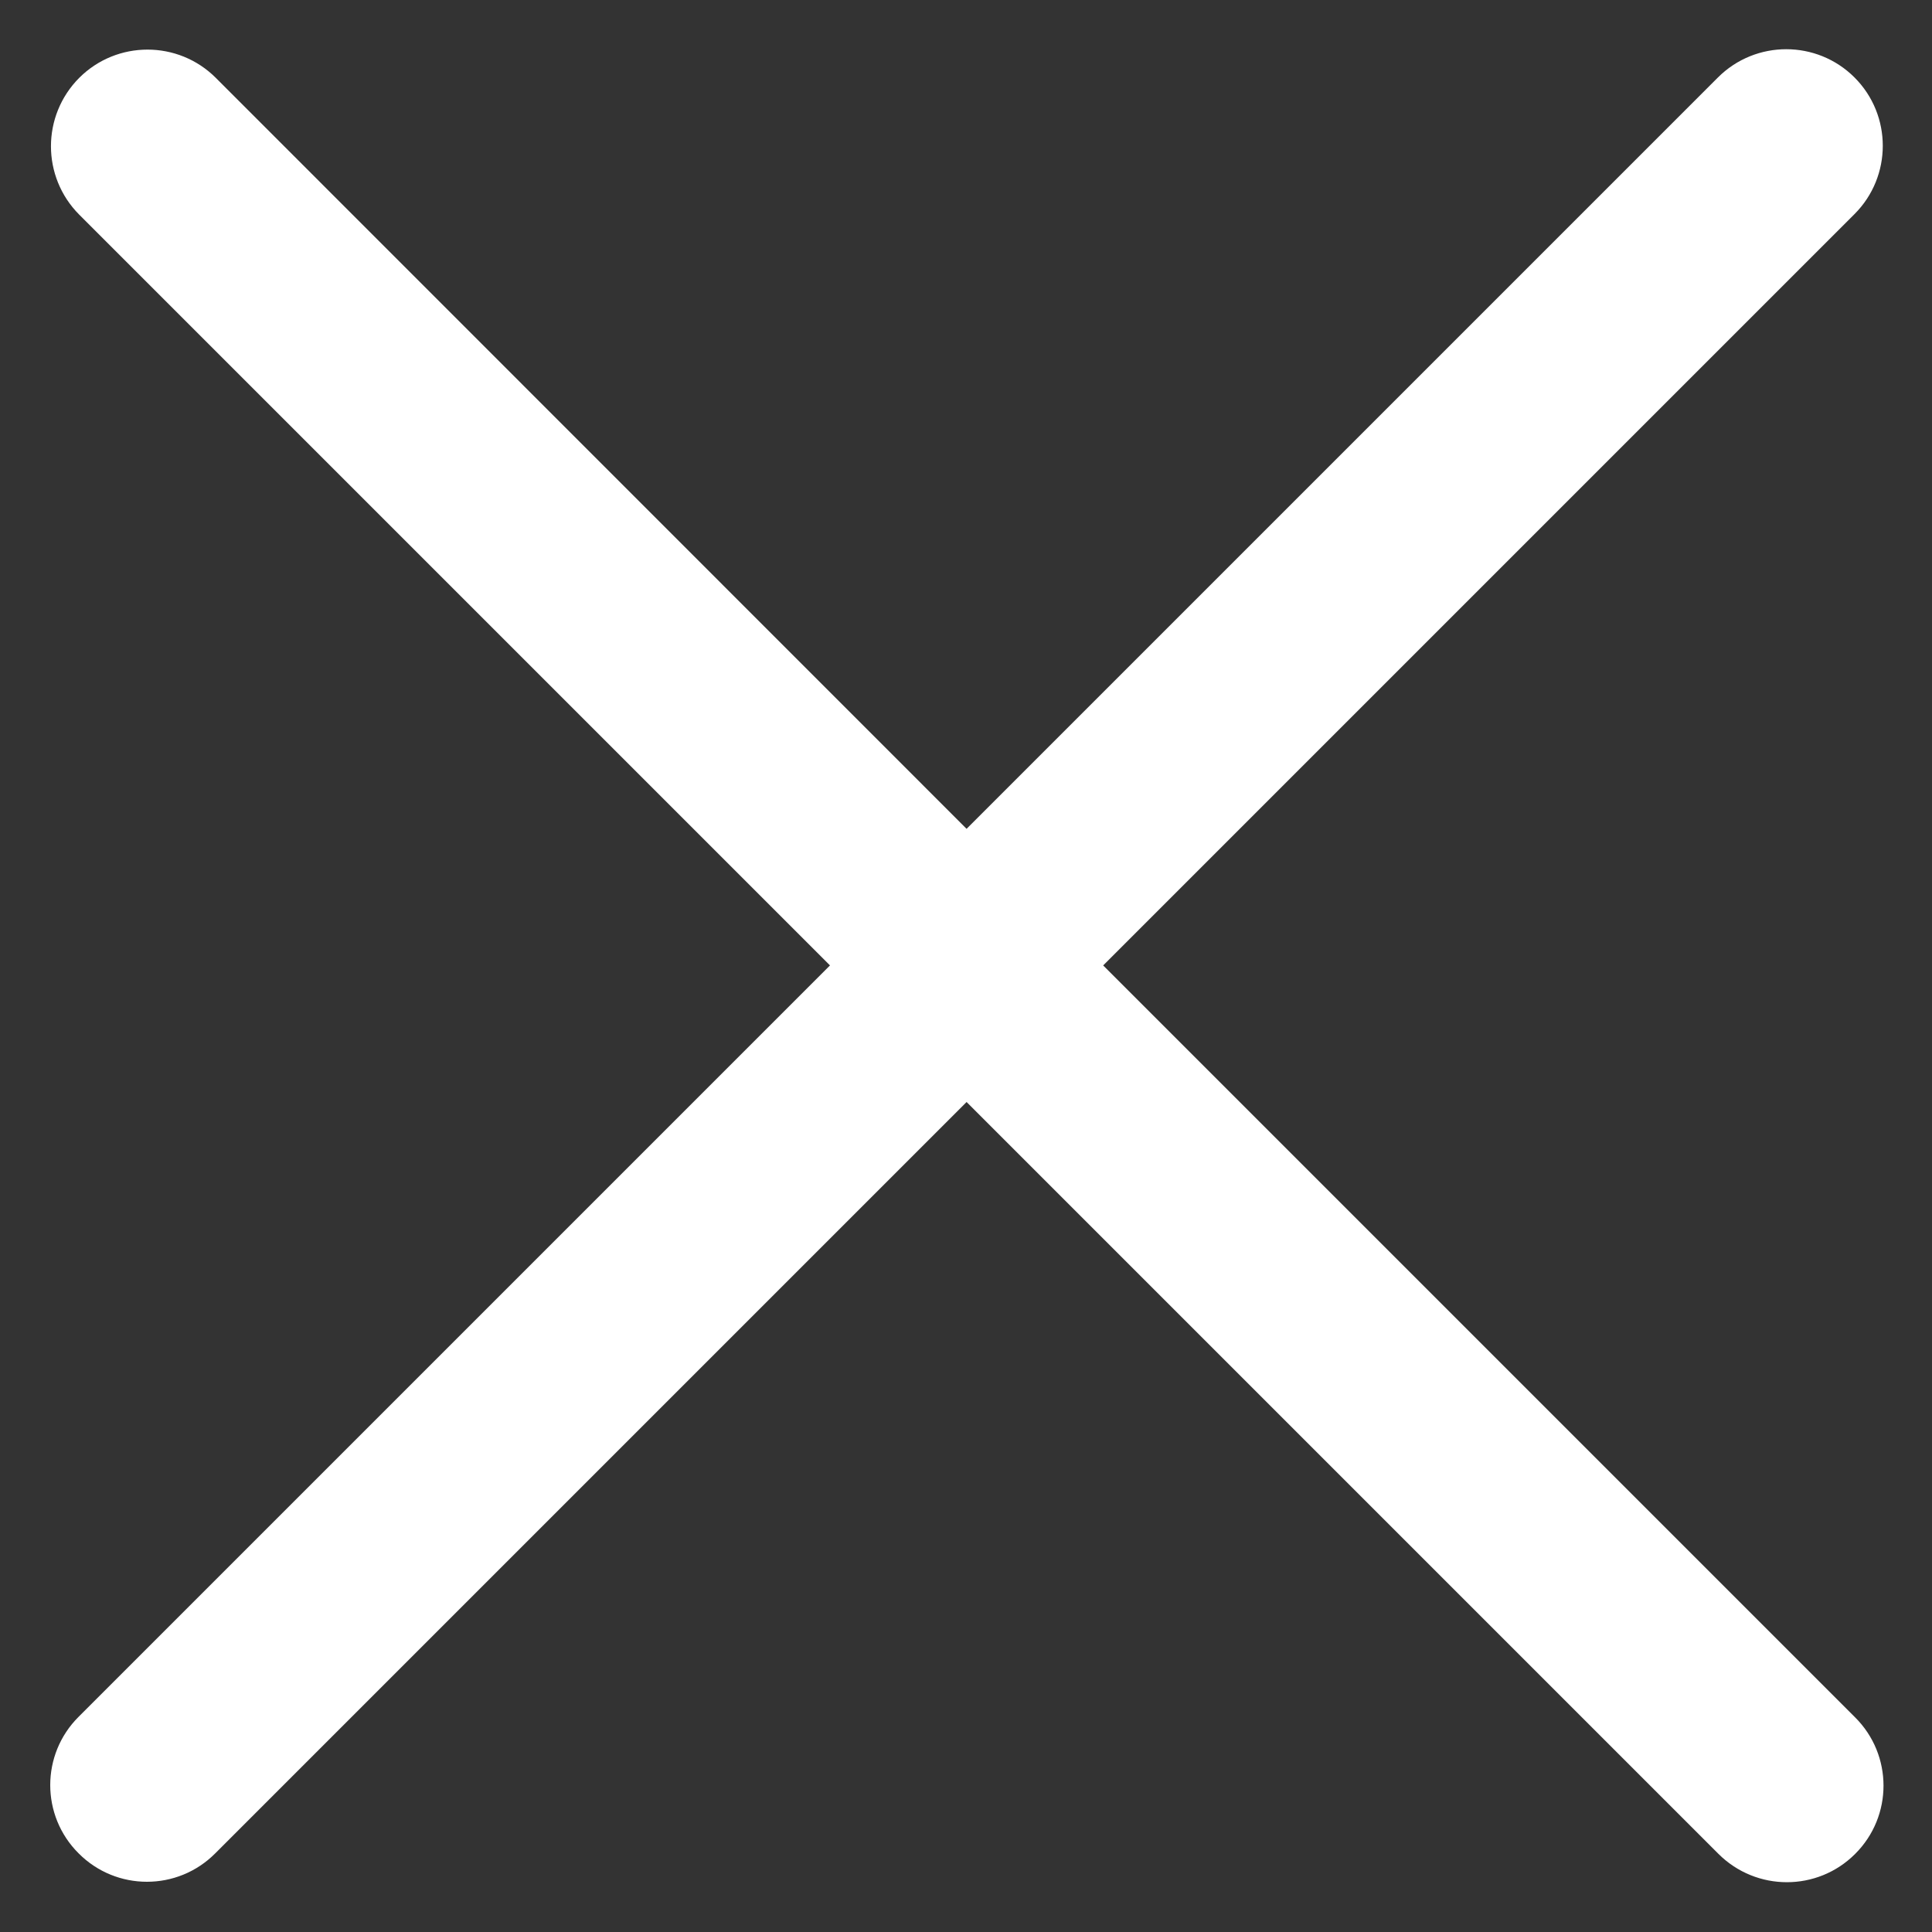 <svg width="10" height="10" viewBox="0 0 10 10" fill="none" xmlns="http://www.w3.org/2000/svg">
<rect x="0" y="0" width="10" height="10" fill="#333333" stroke="none"/>
<path fill-rule="evenodd" clip-rule="evenodd" d="M9.599 1.108C9.794 0.913 9.794 0.596 9.599 0.401C9.404 0.206 9.087 0.206 8.892 0.401L5.003 4.29L1.117 0.403C0.922 0.208 0.605 0.208 0.41 0.403C0.215 0.599 0.215 0.915 0.41 1.111L4.296 4.997L0.407 8.886C0.211 9.081 0.211 9.398 0.407 9.593C0.602 9.789 0.919 9.789 1.114 9.593L5.003 5.704L8.895 9.596C9.091 9.791 9.407 9.791 9.602 9.596C9.798 9.401 9.798 9.084 9.602 8.889L5.71 4.997L9.599 1.108Z" fill="white"/>
</svg>
